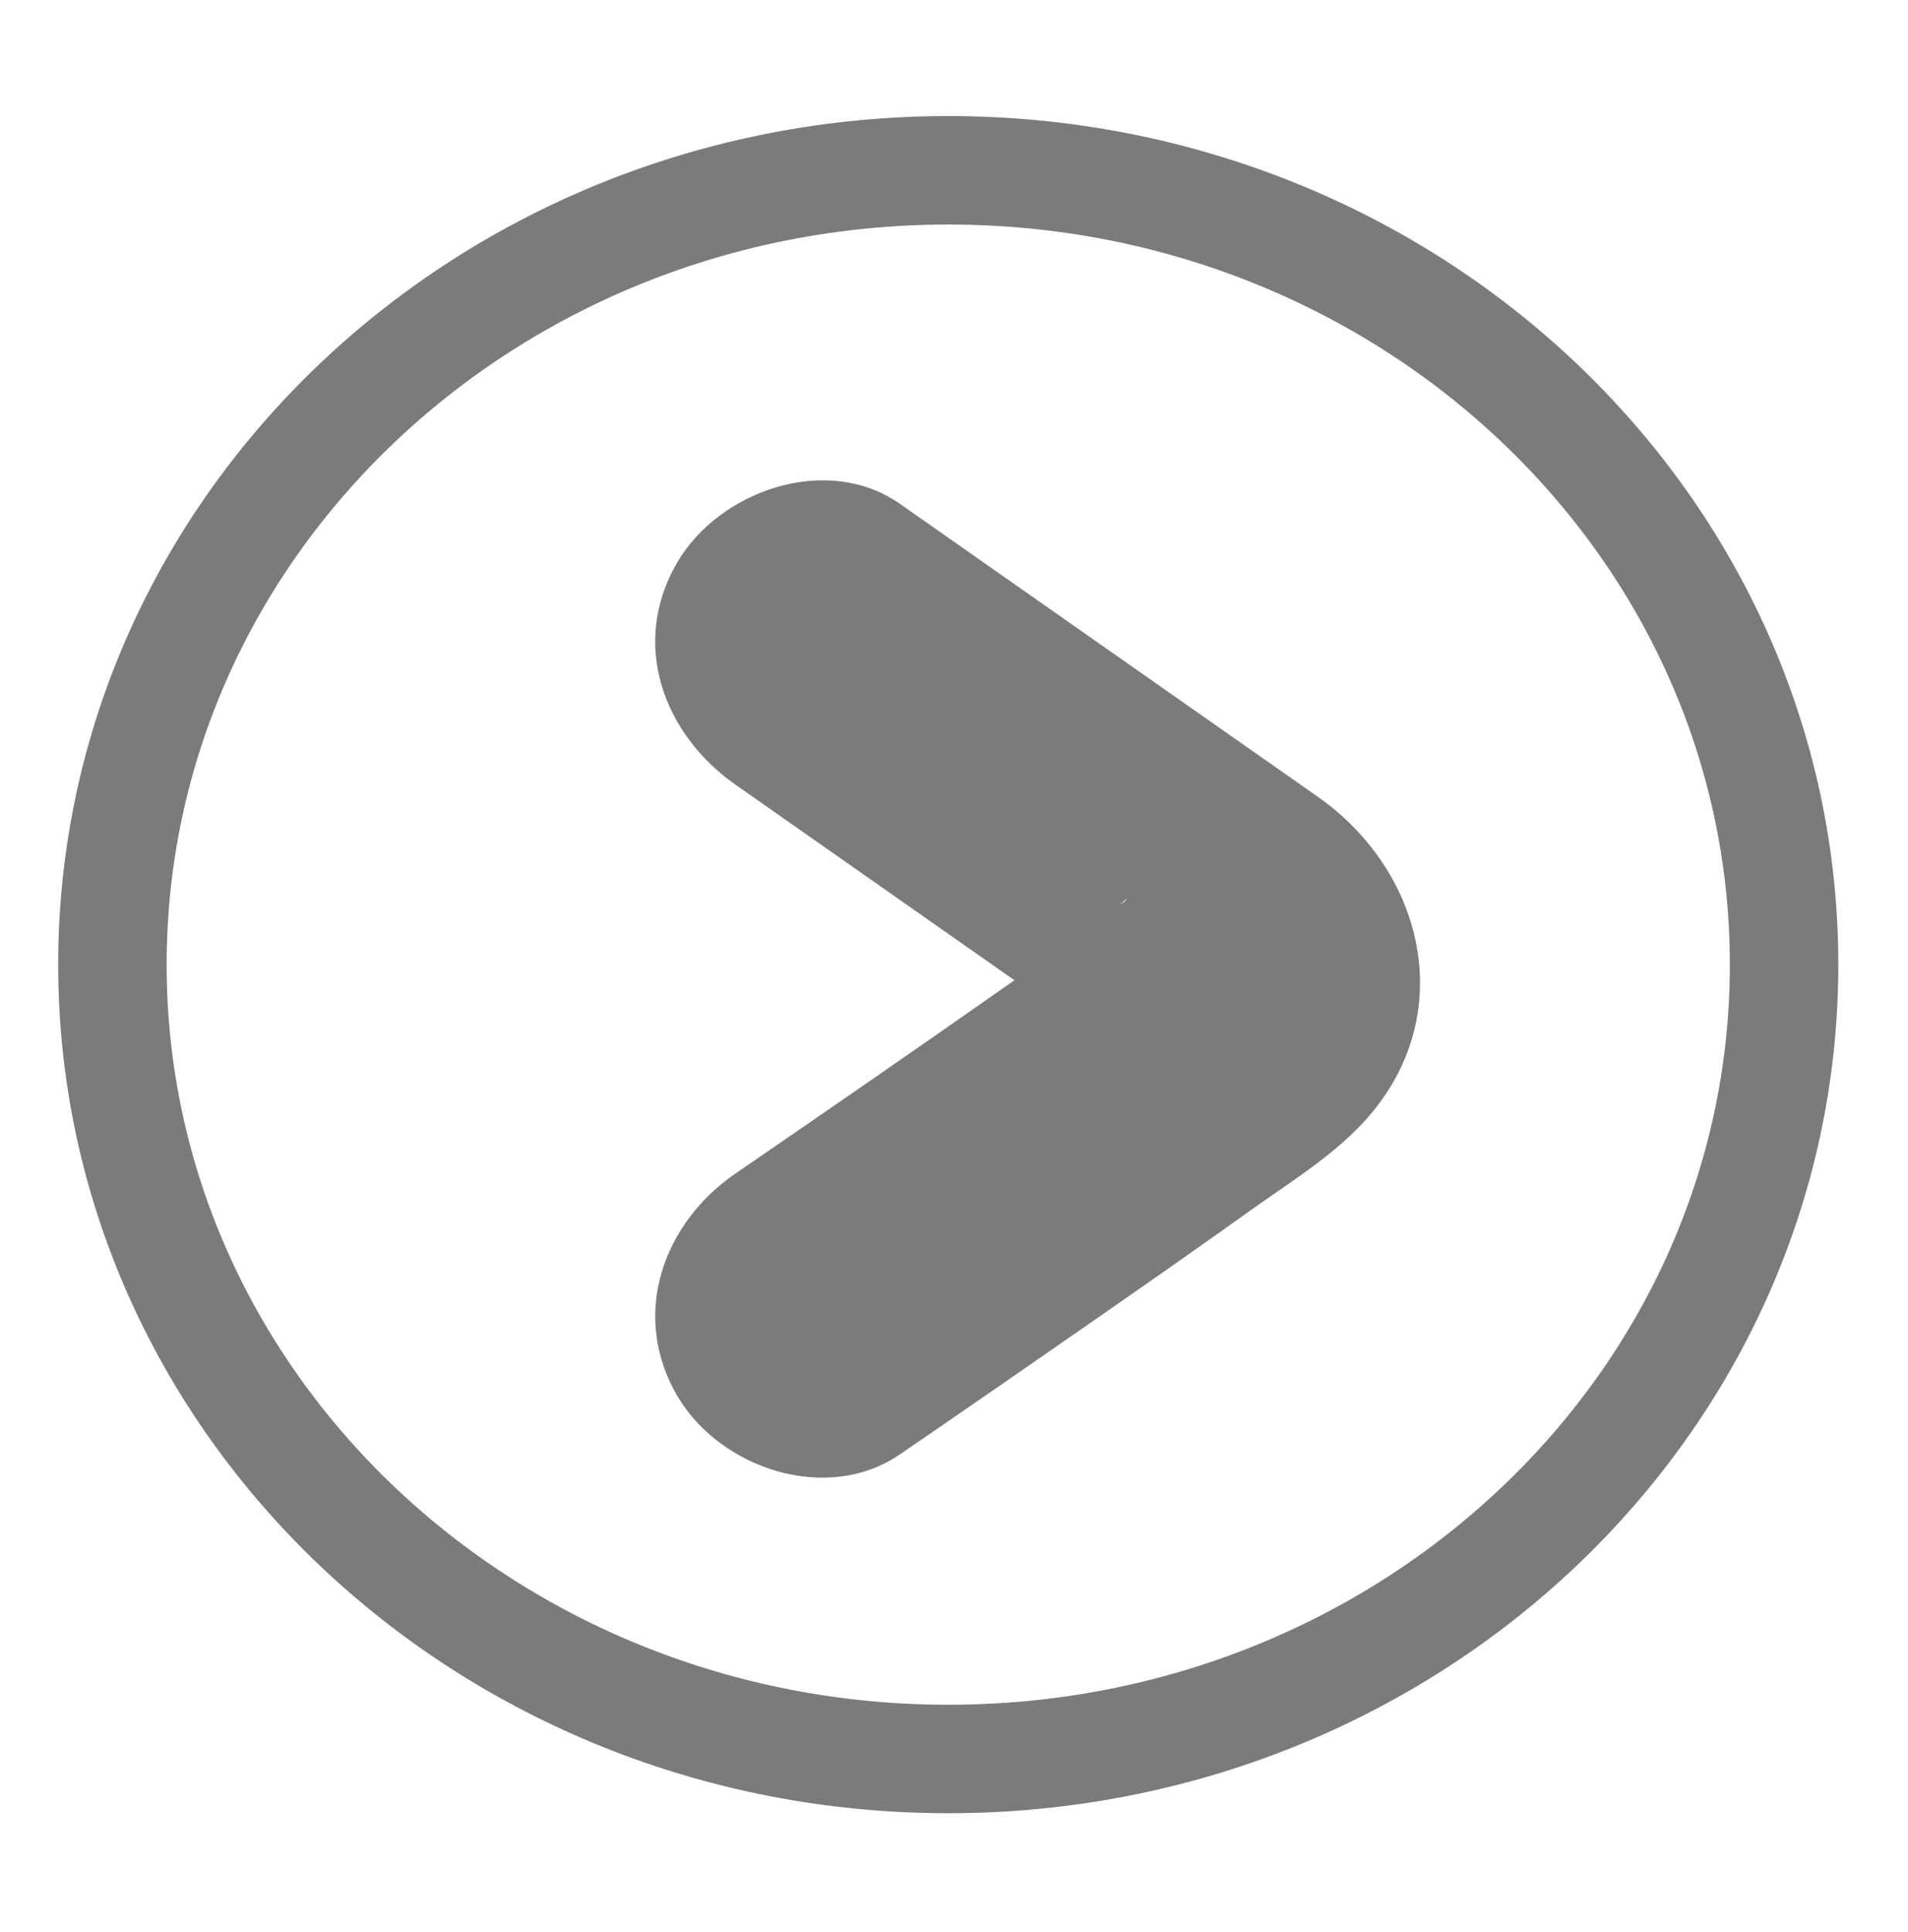 <?xml version="1.0" encoding="utf-8"?>
<!-- Generator: Adobe Illustrator 16.0.0, SVG Export Plug-In . SVG Version: 6.00 Build 0)  -->
<!DOCTYPE svg PUBLIC "-//W3C//DTD SVG 1.1//EN" "http://www.w3.org/Graphics/SVG/1.1/DTD/svg11.dtd">
<svg version="1.1" xmlns="http://www.w3.org/2000/svg" xmlns:xlink="http://www.w3.org/1999/xlink" x="0px" y="0px"
	 width="263.869px" height="267.097px" viewBox="0 0 263.869 267.097" enable-background="new 0 0 263.869 267.097"
	 xml:space="preserve">
<g id="Layer_1">
</g>
<g id="Layer_2">
	<g>
		<path fill="none" stroke="#7B7B7B" stroke-width="15" stroke-miterlimit="10" d="M246.732,133.39
			c0,60.656-51.75,109.828-115.585,109.828c-63.849,0-115.6-49.172-115.6-109.828c0-60.67,51.75-109.843,115.6-109.843
			C194.982,23.547,246.732,72.72,246.732,133.39z"/>
		<g>
			<g>
				<path fill="#7B7B7B" d="M101.746,108.524c19.181,13.443,38.363,26.886,57.544,40.329c0.285,0.199,0.57,0.399,0.855,0.6
					c1.696,1.188-6.088-5.125-4.095-3.076c-0.879-1.146-1.759-2.293-2.639-3.439c1.872,3.275,1.274,0.766-1.792-7.531
					c-0.885-8.971,7.318-13.443,2.933-9.93c-2.116,1.695,5.492-4.217,3.179-2.455c-0.586,0.446-1.178,0.885-1.769,1.323
					c-5.719,4.24-11.563,8.315-17.392,12.403c-11.705,8.208-23.471,16.328-35.257,24.418c-0.522,0.359-1.045,0.718-1.568,1.076
					c-10.096,6.917-14.607,19.629-8.072,30.784c5.863,10.008,20.651,15.015,30.784,8.071c9.457-6.479,18.888-12.994,28.298-19.54
					c6.705-4.664,13.399-9.346,20.044-14.096c5.373-3.843,11.42-7.534,15.88-12.408c13.15-14.371,8.455-34.451-6.468-44.909
					c-3.884-2.722-7.767-5.443-11.65-8.165c-12.524-8.777-25.047-17.554-37.571-26.331c-2.844-1.994-5.688-3.987-8.533-5.98
					c-10.061-7.051-24.97-1.853-30.784,8.072C87.089,88.979,91.724,101.5,101.746,108.524L101.746,108.524z"/>
			</g>
		</g>
	</g>
</g>
</svg>
